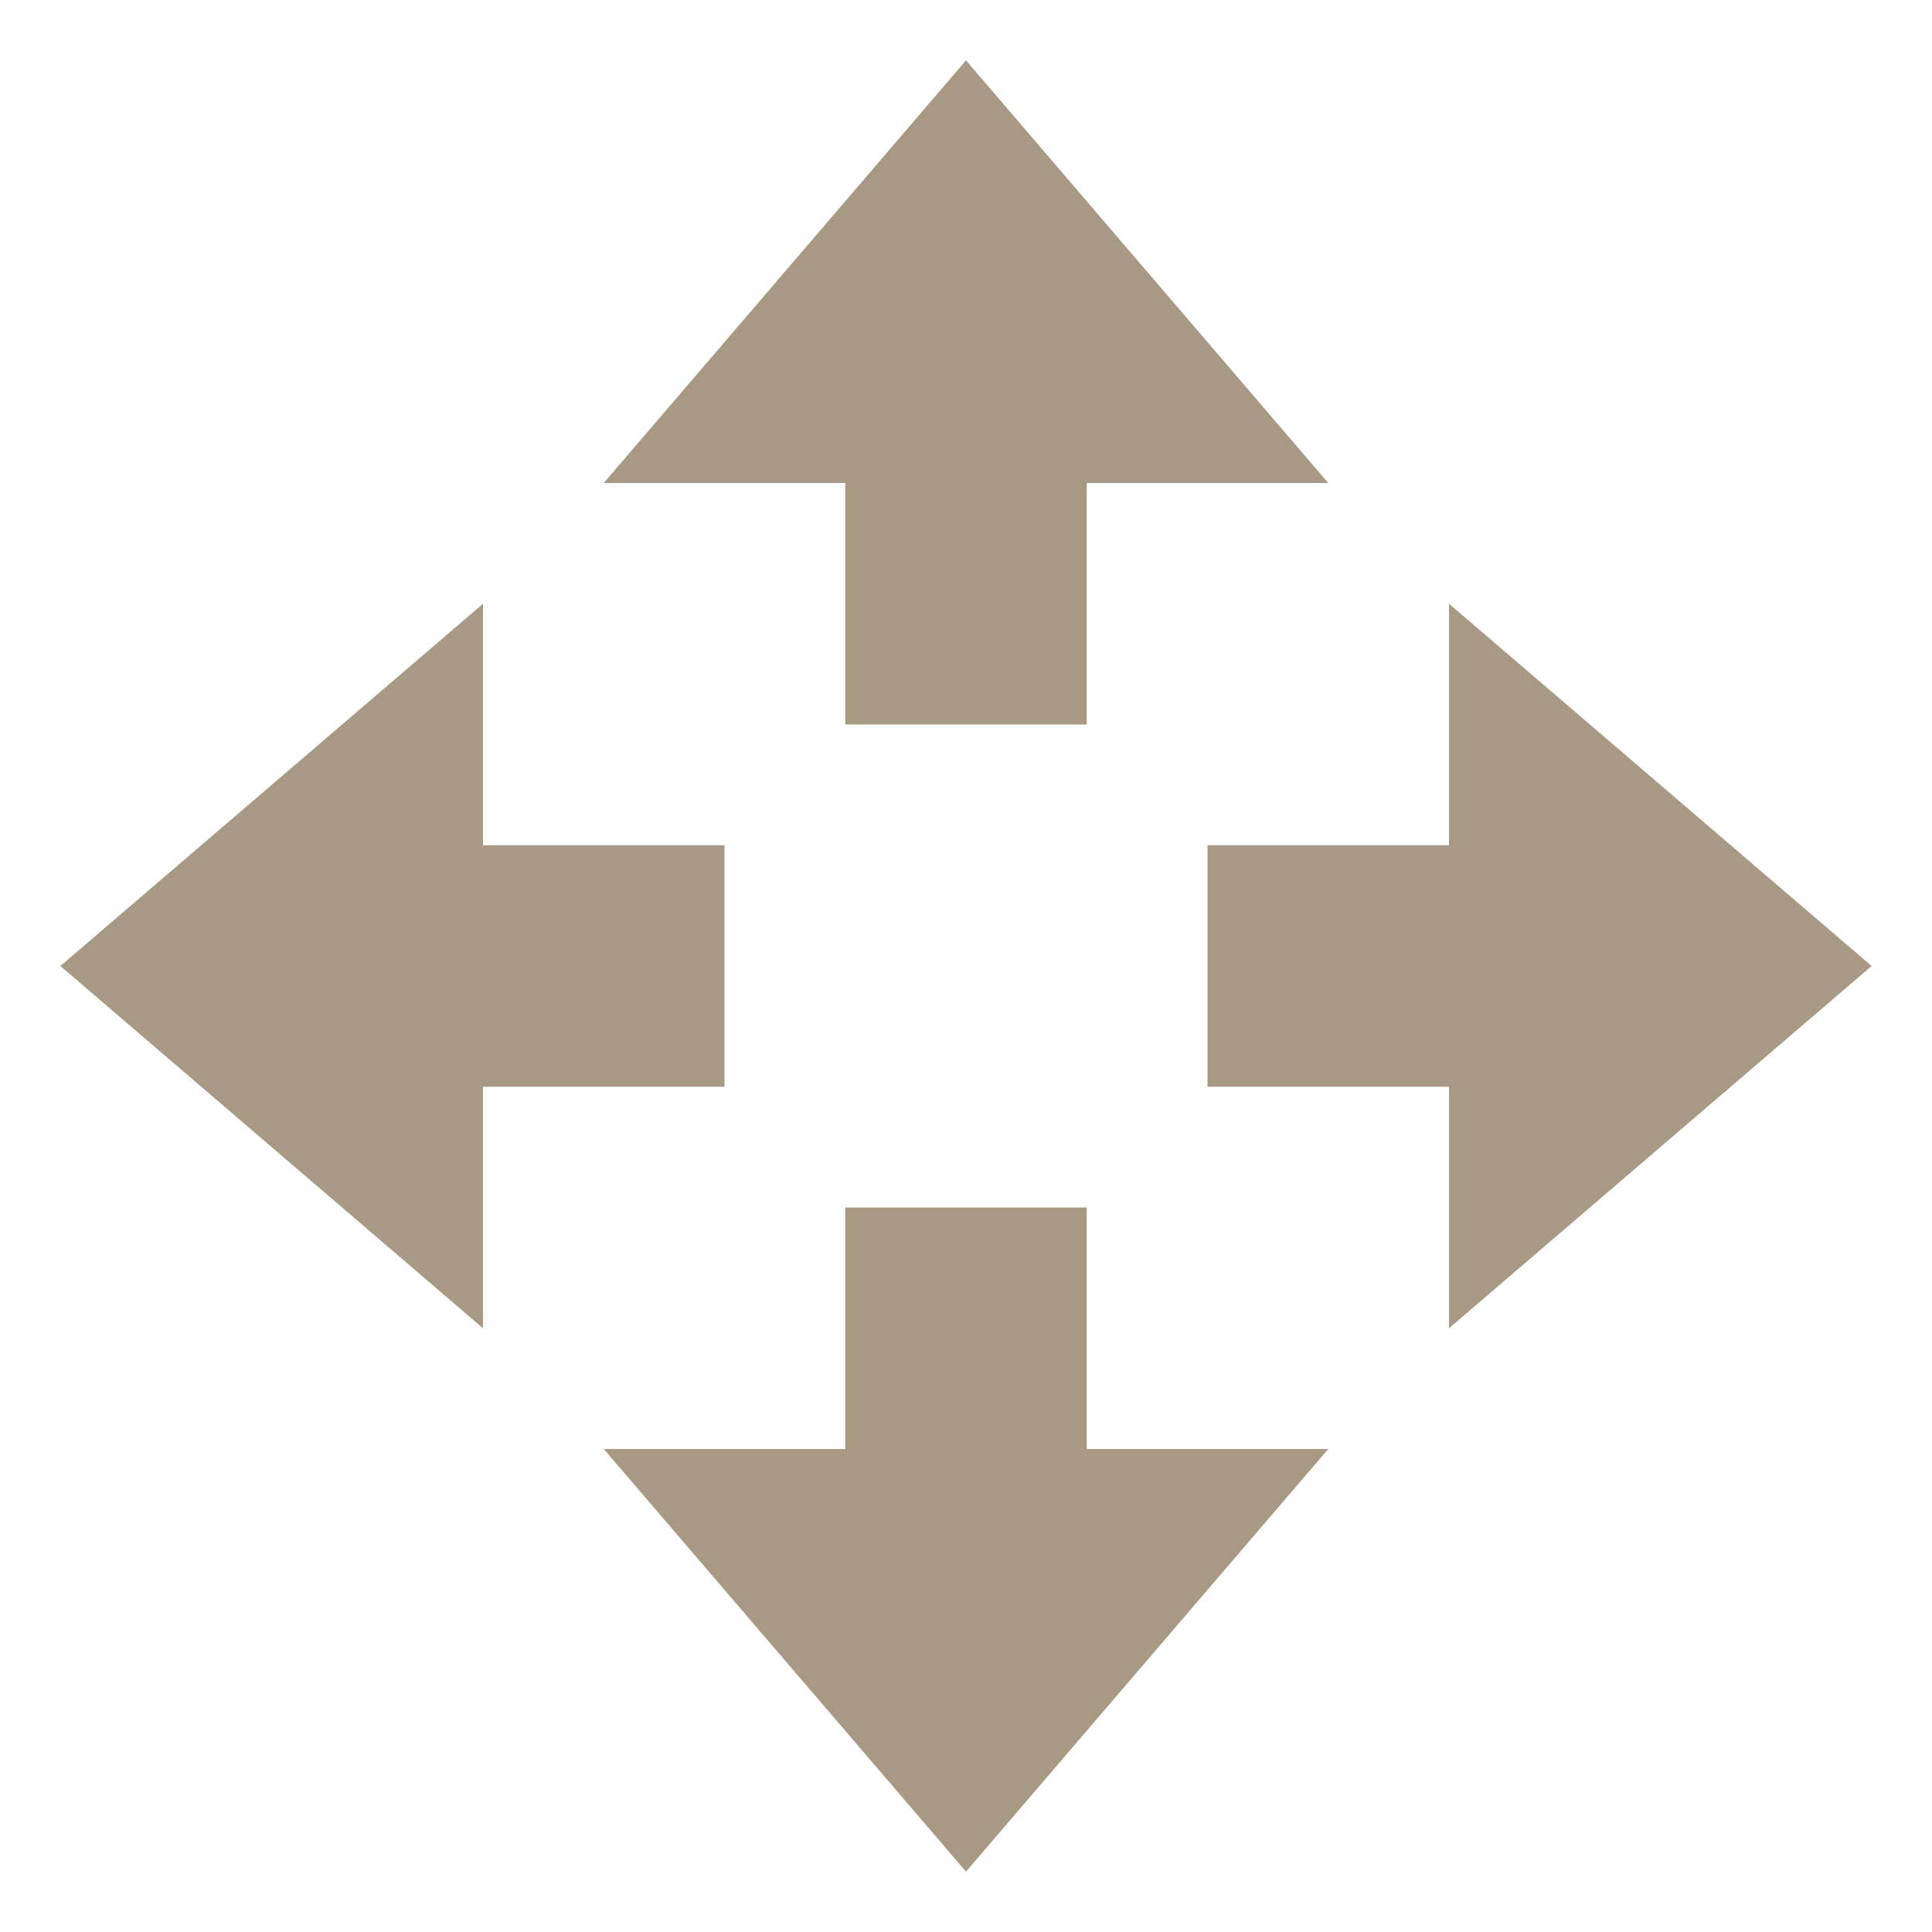 <svg xmlns="http://www.w3.org/2000/svg" width="16" height="16" version="1.1">
 <path style="fill:#a89984" d="M 8,15.5 5,12 H 7 V 10 H 9 V 12 H 11 Z"/>
 <path style="fill:#a89984" d="M 8,0.5 5,4 H 7 V 6 H 9 V 4 H 11 Z"/>
 <path style="fill:#a89984" d="M 15.5,8 12,5 V 7 H 10 V 9 H 12 V 11 Z"/>
 <path style="fill:#a89984" d="M 0.5,8 4,5 V 7 H 6 V 9 H 4 V 11 Z"/>
</svg>
